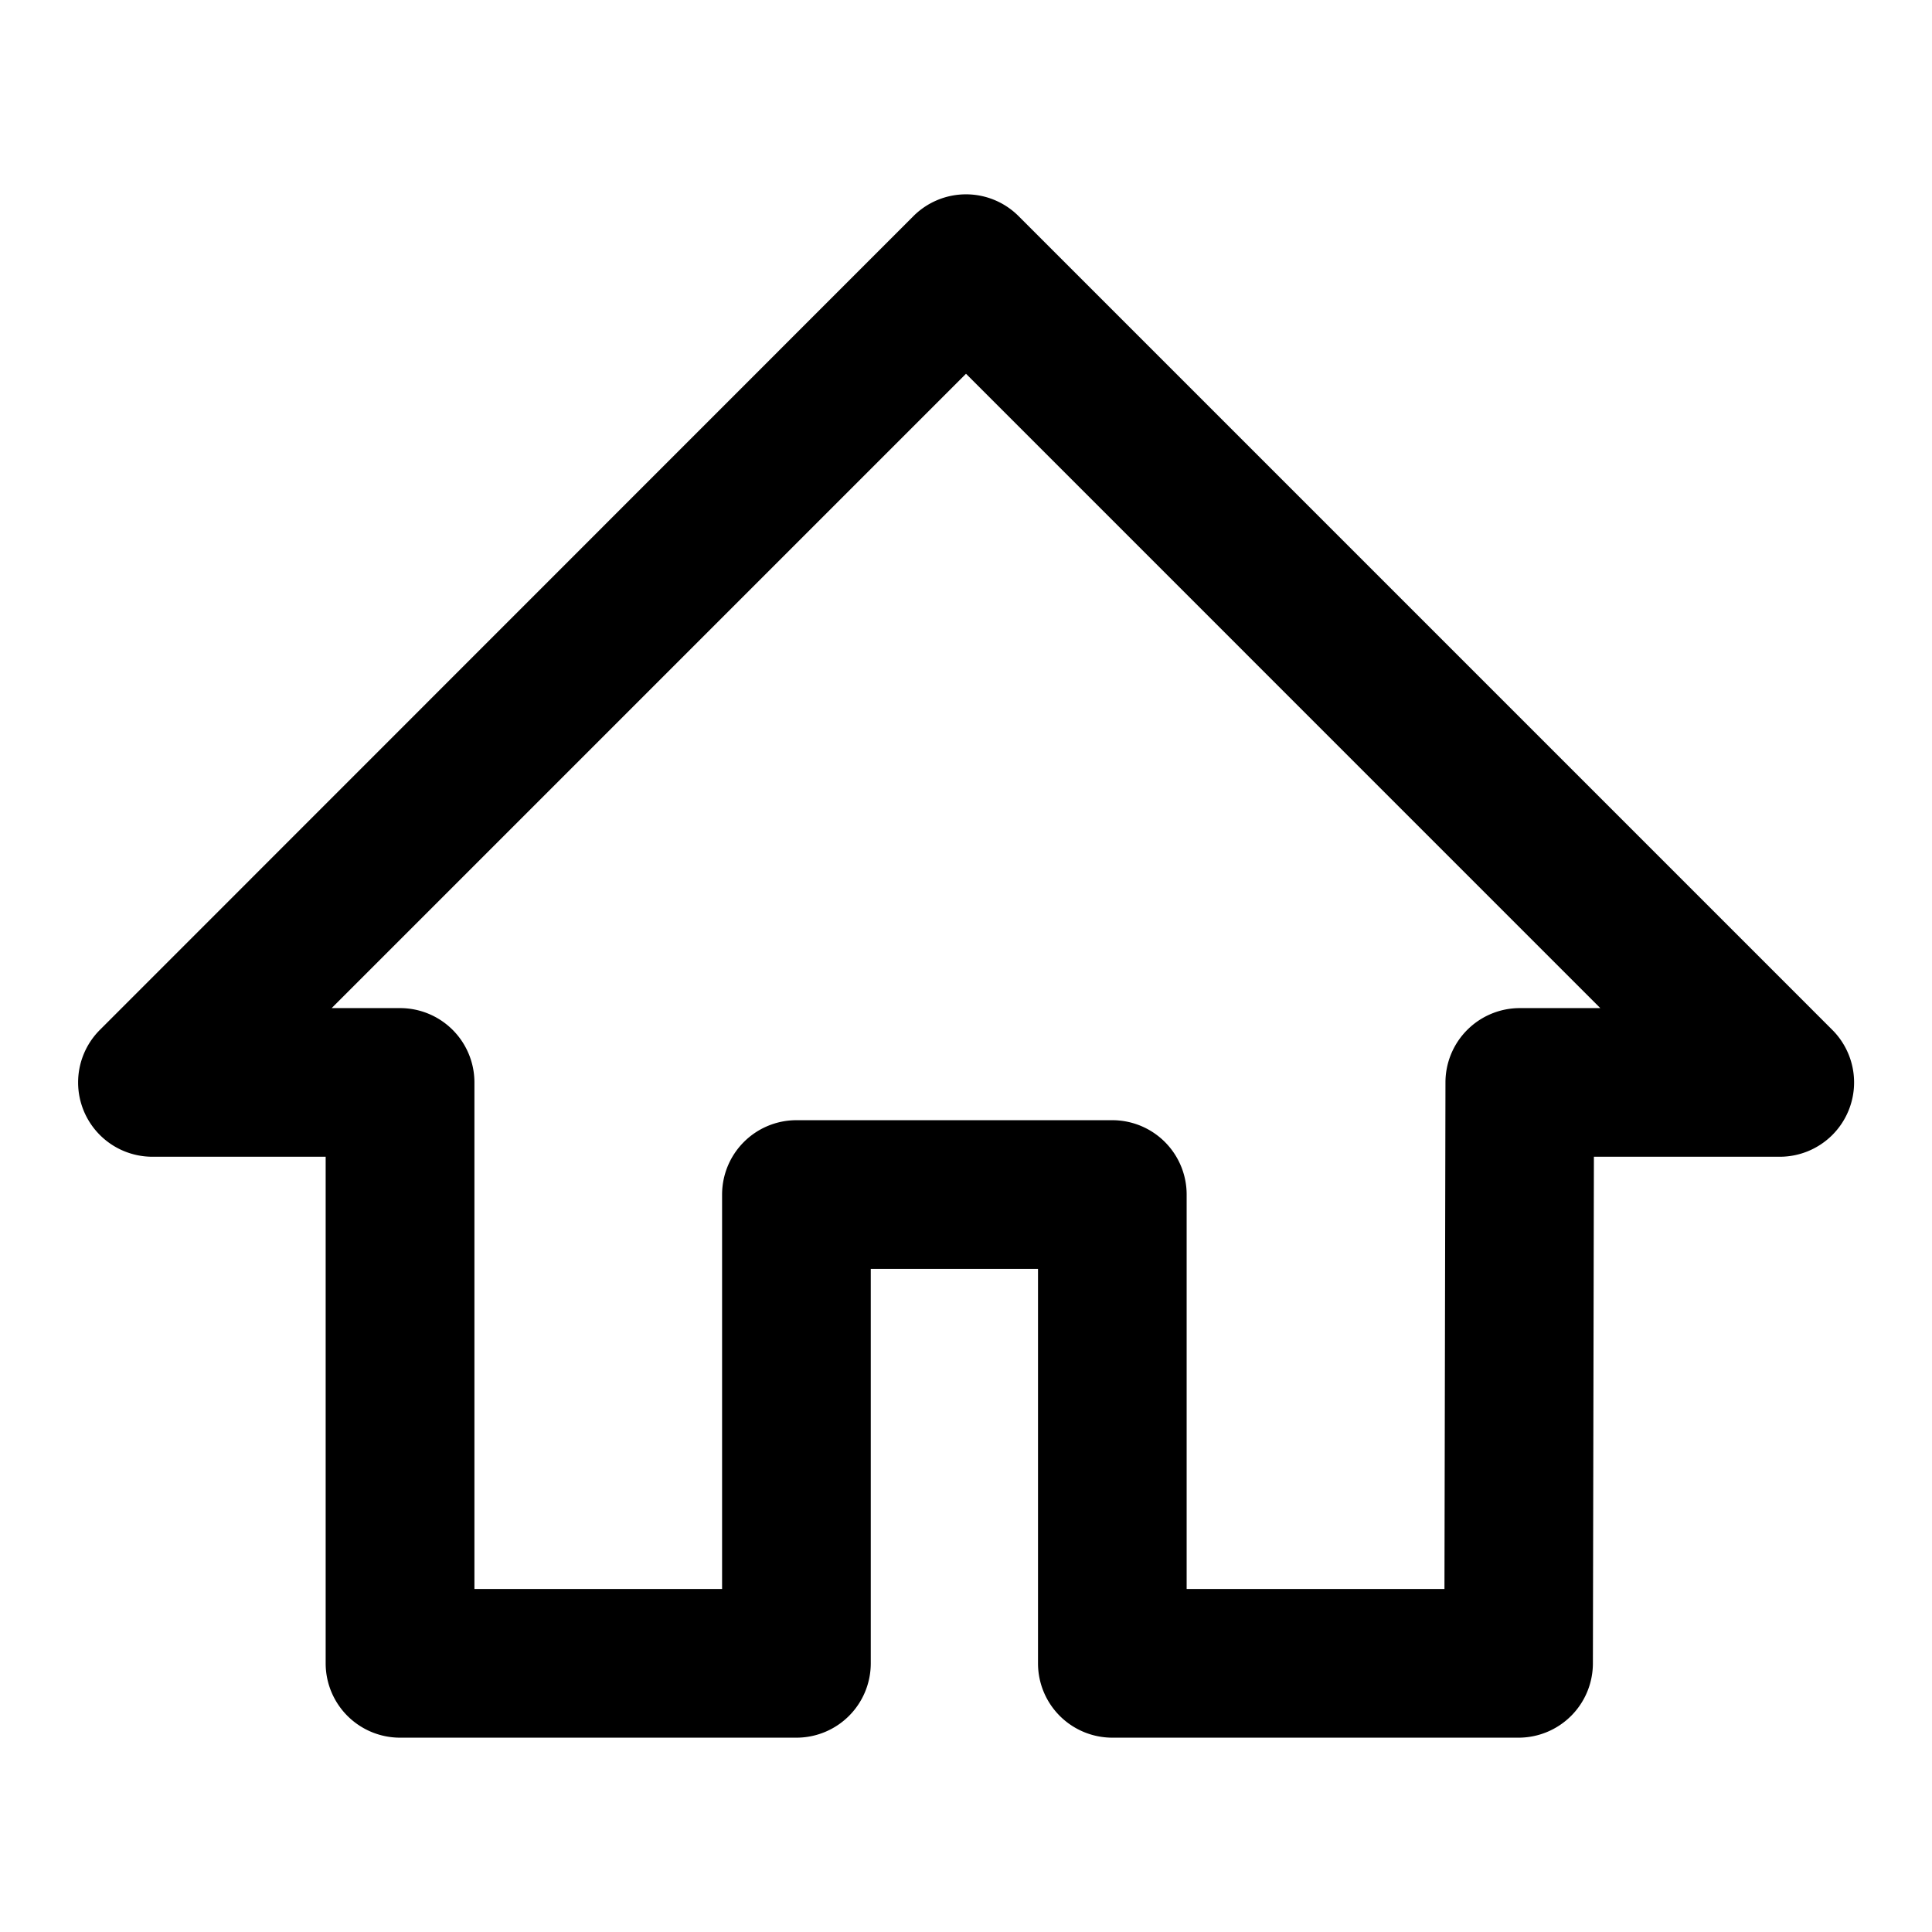 <svg id="ds44-icons" xmlns="http://www.w3.org/2000/svg" viewBox="0 0 480 480"><title>home</title><g id="home"><g id="Tracé_1083" data-name="Tracé 1083"><path d="M377.3,431.72H276.36a18.47,18.47,0,0,1-18.47-18.47v-98H216.34v98a18.47,18.47,0,0,1-18.47,18.47H99.38a18.48,18.48,0,0,1-18.47-18.47V287.39H37.82a18.46,18.46,0,0,1-13-31.52L226.94,53.69a18.47,18.47,0,0,1,26.12,0L455.23,255.87a18.46,18.46,0,0,1-13.05,31.52H396l-.25,125.91A18.48,18.48,0,0,1,377.3,431.72Zm-82.48-36.94h64.05l.25-125.89a18.48,18.48,0,0,1,18.47-18.43h20L240,92.86,82.4,250.46h17a18.47,18.47,0,0,1,18.47,18.47V394.78H179.4v-98a18.48,18.48,0,0,1,18.47-18.47h78.49a18.47,18.47,0,0,1,18.46,18.47Z"/></g></g></svg>